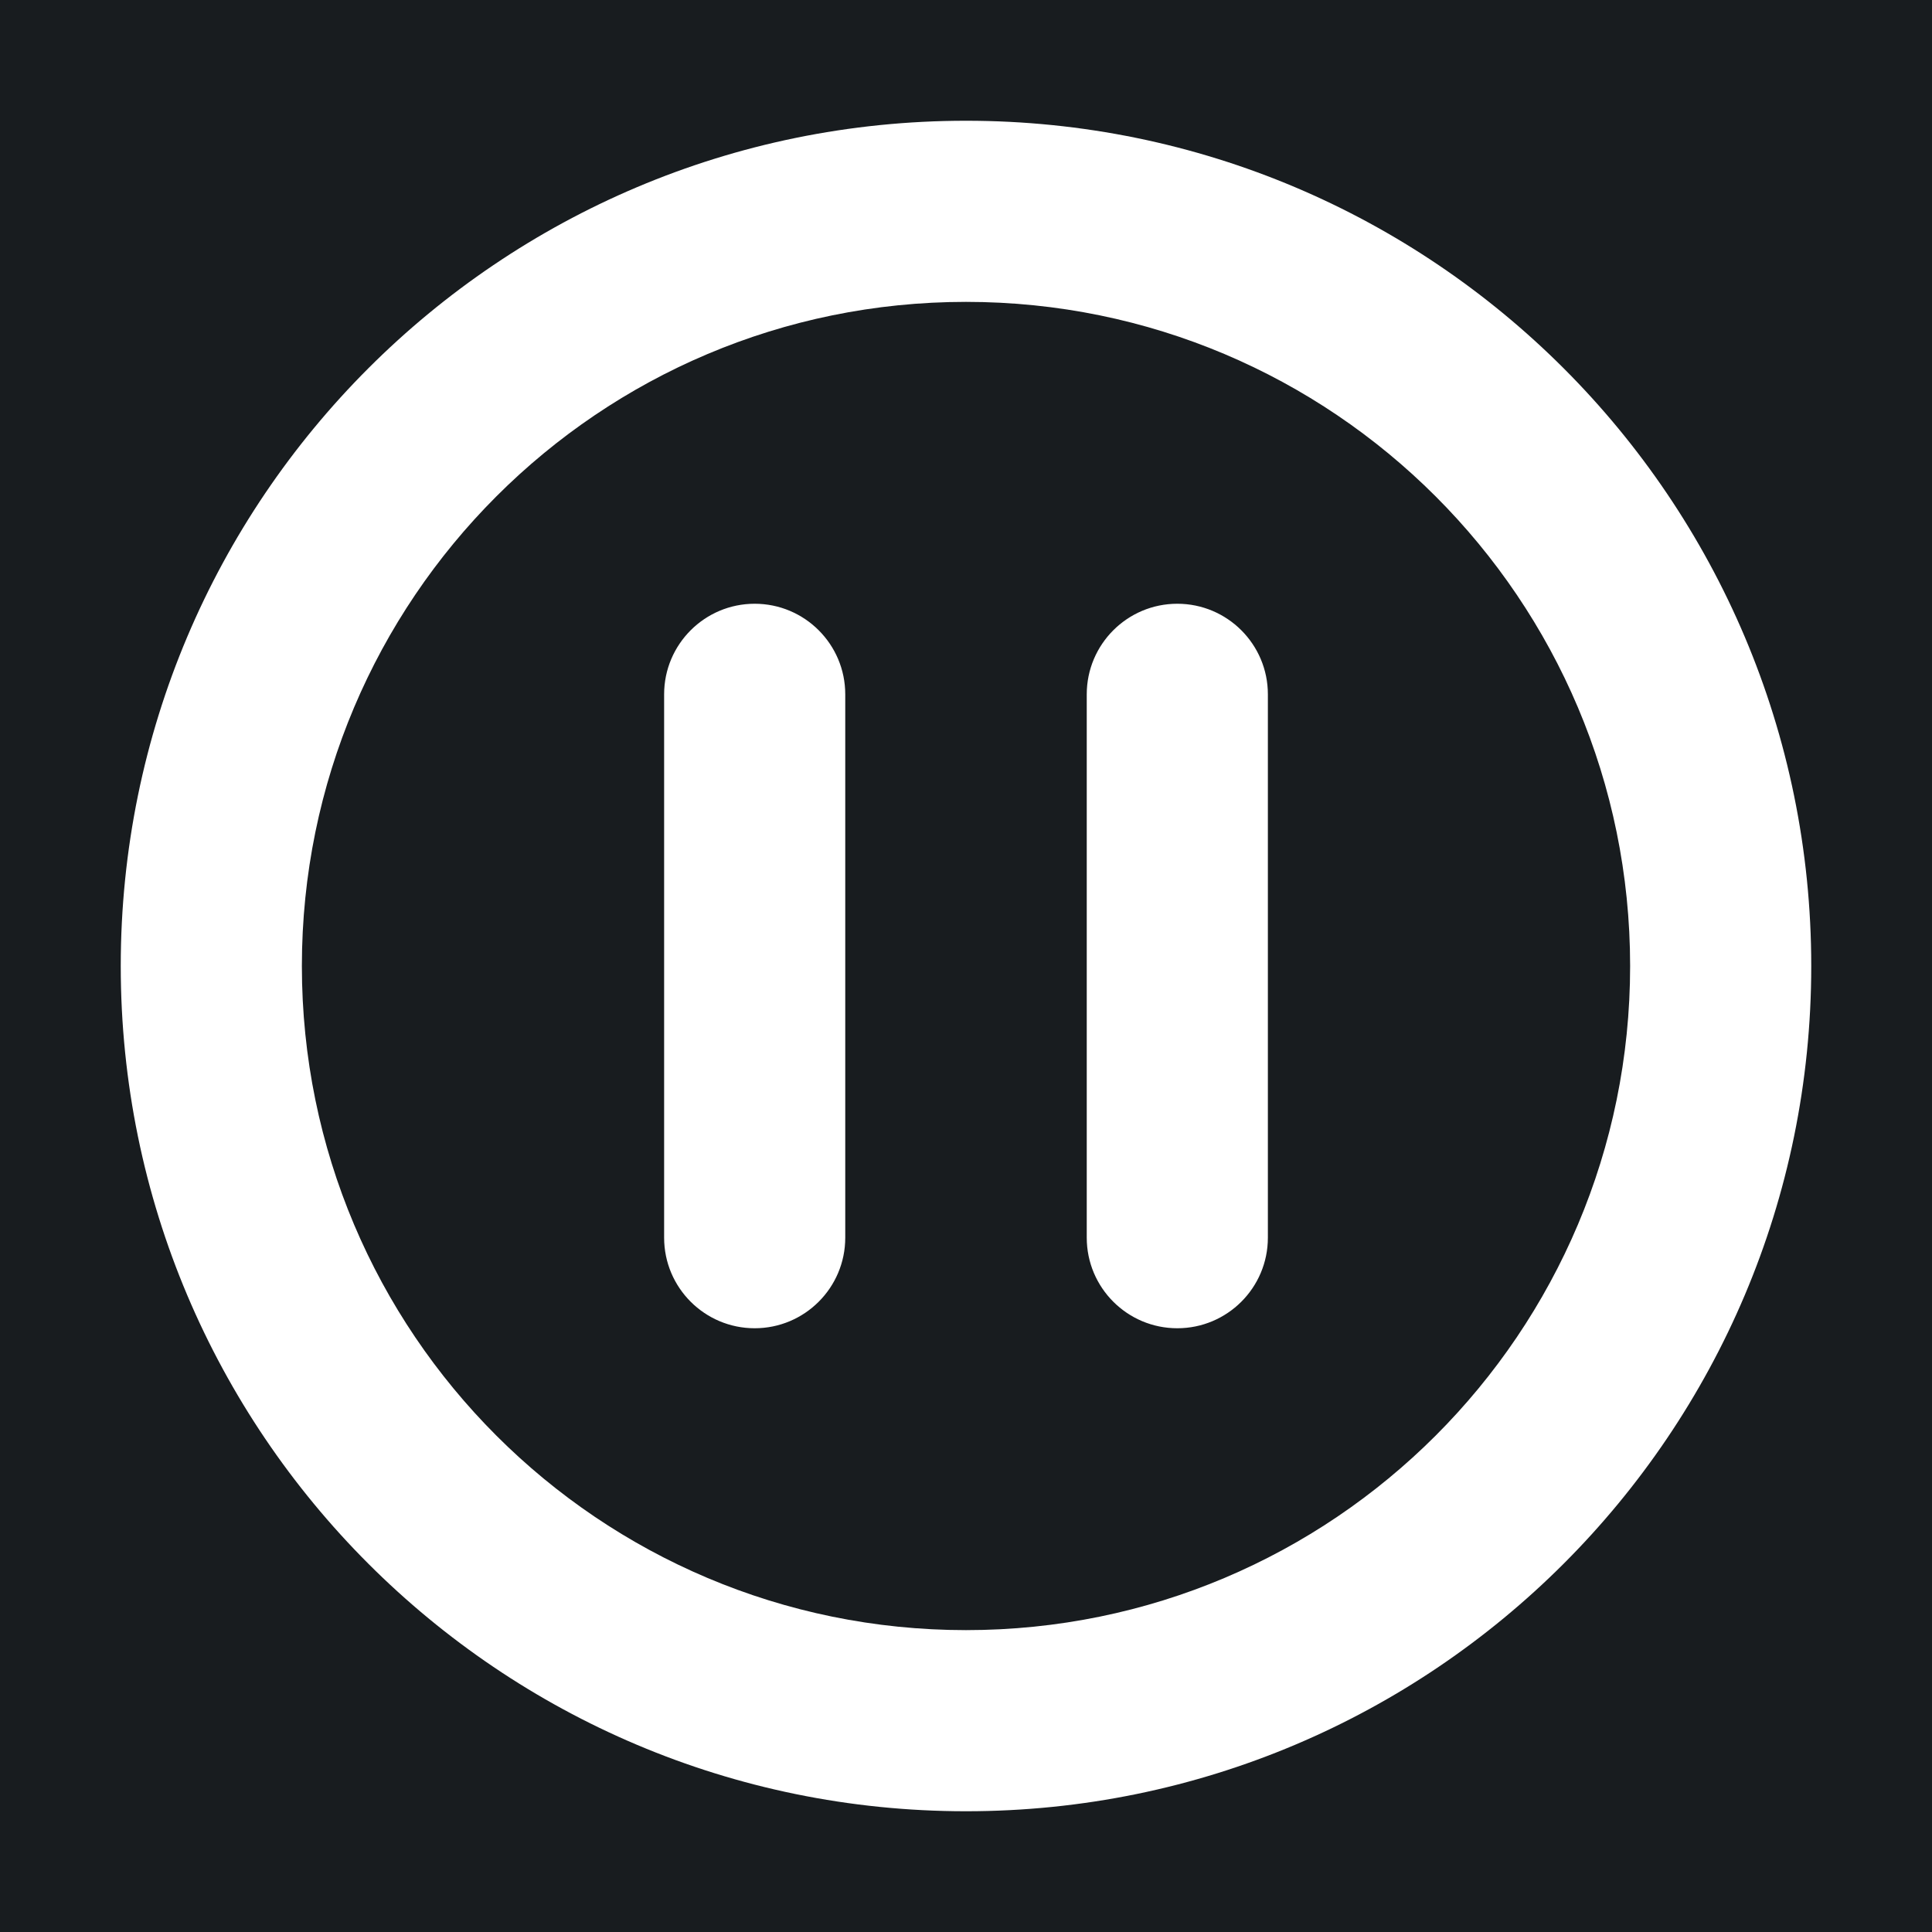 <svg width="32" height="32" viewBox="0 0 16 16" fill="none" xmlns="http://www.w3.org/2000/svg">
<rect x="0" y="0" width="16" height="16" fill="#181c1f"/>
<path fill-rule="evenodd" clip-rule="evenodd" d="M8 2.5C4.962 2.5 2.5 4.962 2.5 8C2.5 11.038 4.962 13.5 8 13.5C11.038 13.5 13.5 11.038 13.5 8C13.5 4.962 11.038 2.5 8 2.5ZM1 8C1 4.134 4.134 1 8 1C11.866 1 15 4.134 15 8C15 11.866 11.866 15 8 15C4.134 15 1 11.866 1 8ZM6.25 5C6.664 5 7 5.336 7 5.75V10.25C7 10.664 6.664 11 6.25 11C5.836 11 5.5 10.664 5.5 10.25V5.75C5.5 5.336 5.836 5 6.25 5ZM9.75 5C10.164 5 10.5 5.336 10.5 5.75V10.25C10.5 10.664 10.164 11 9.75 11C9.336 11 9 10.664 9 10.25V5.75C9 5.336 9.336 5 9.75 5Z" fill="#ffffff"/>
</svg>
